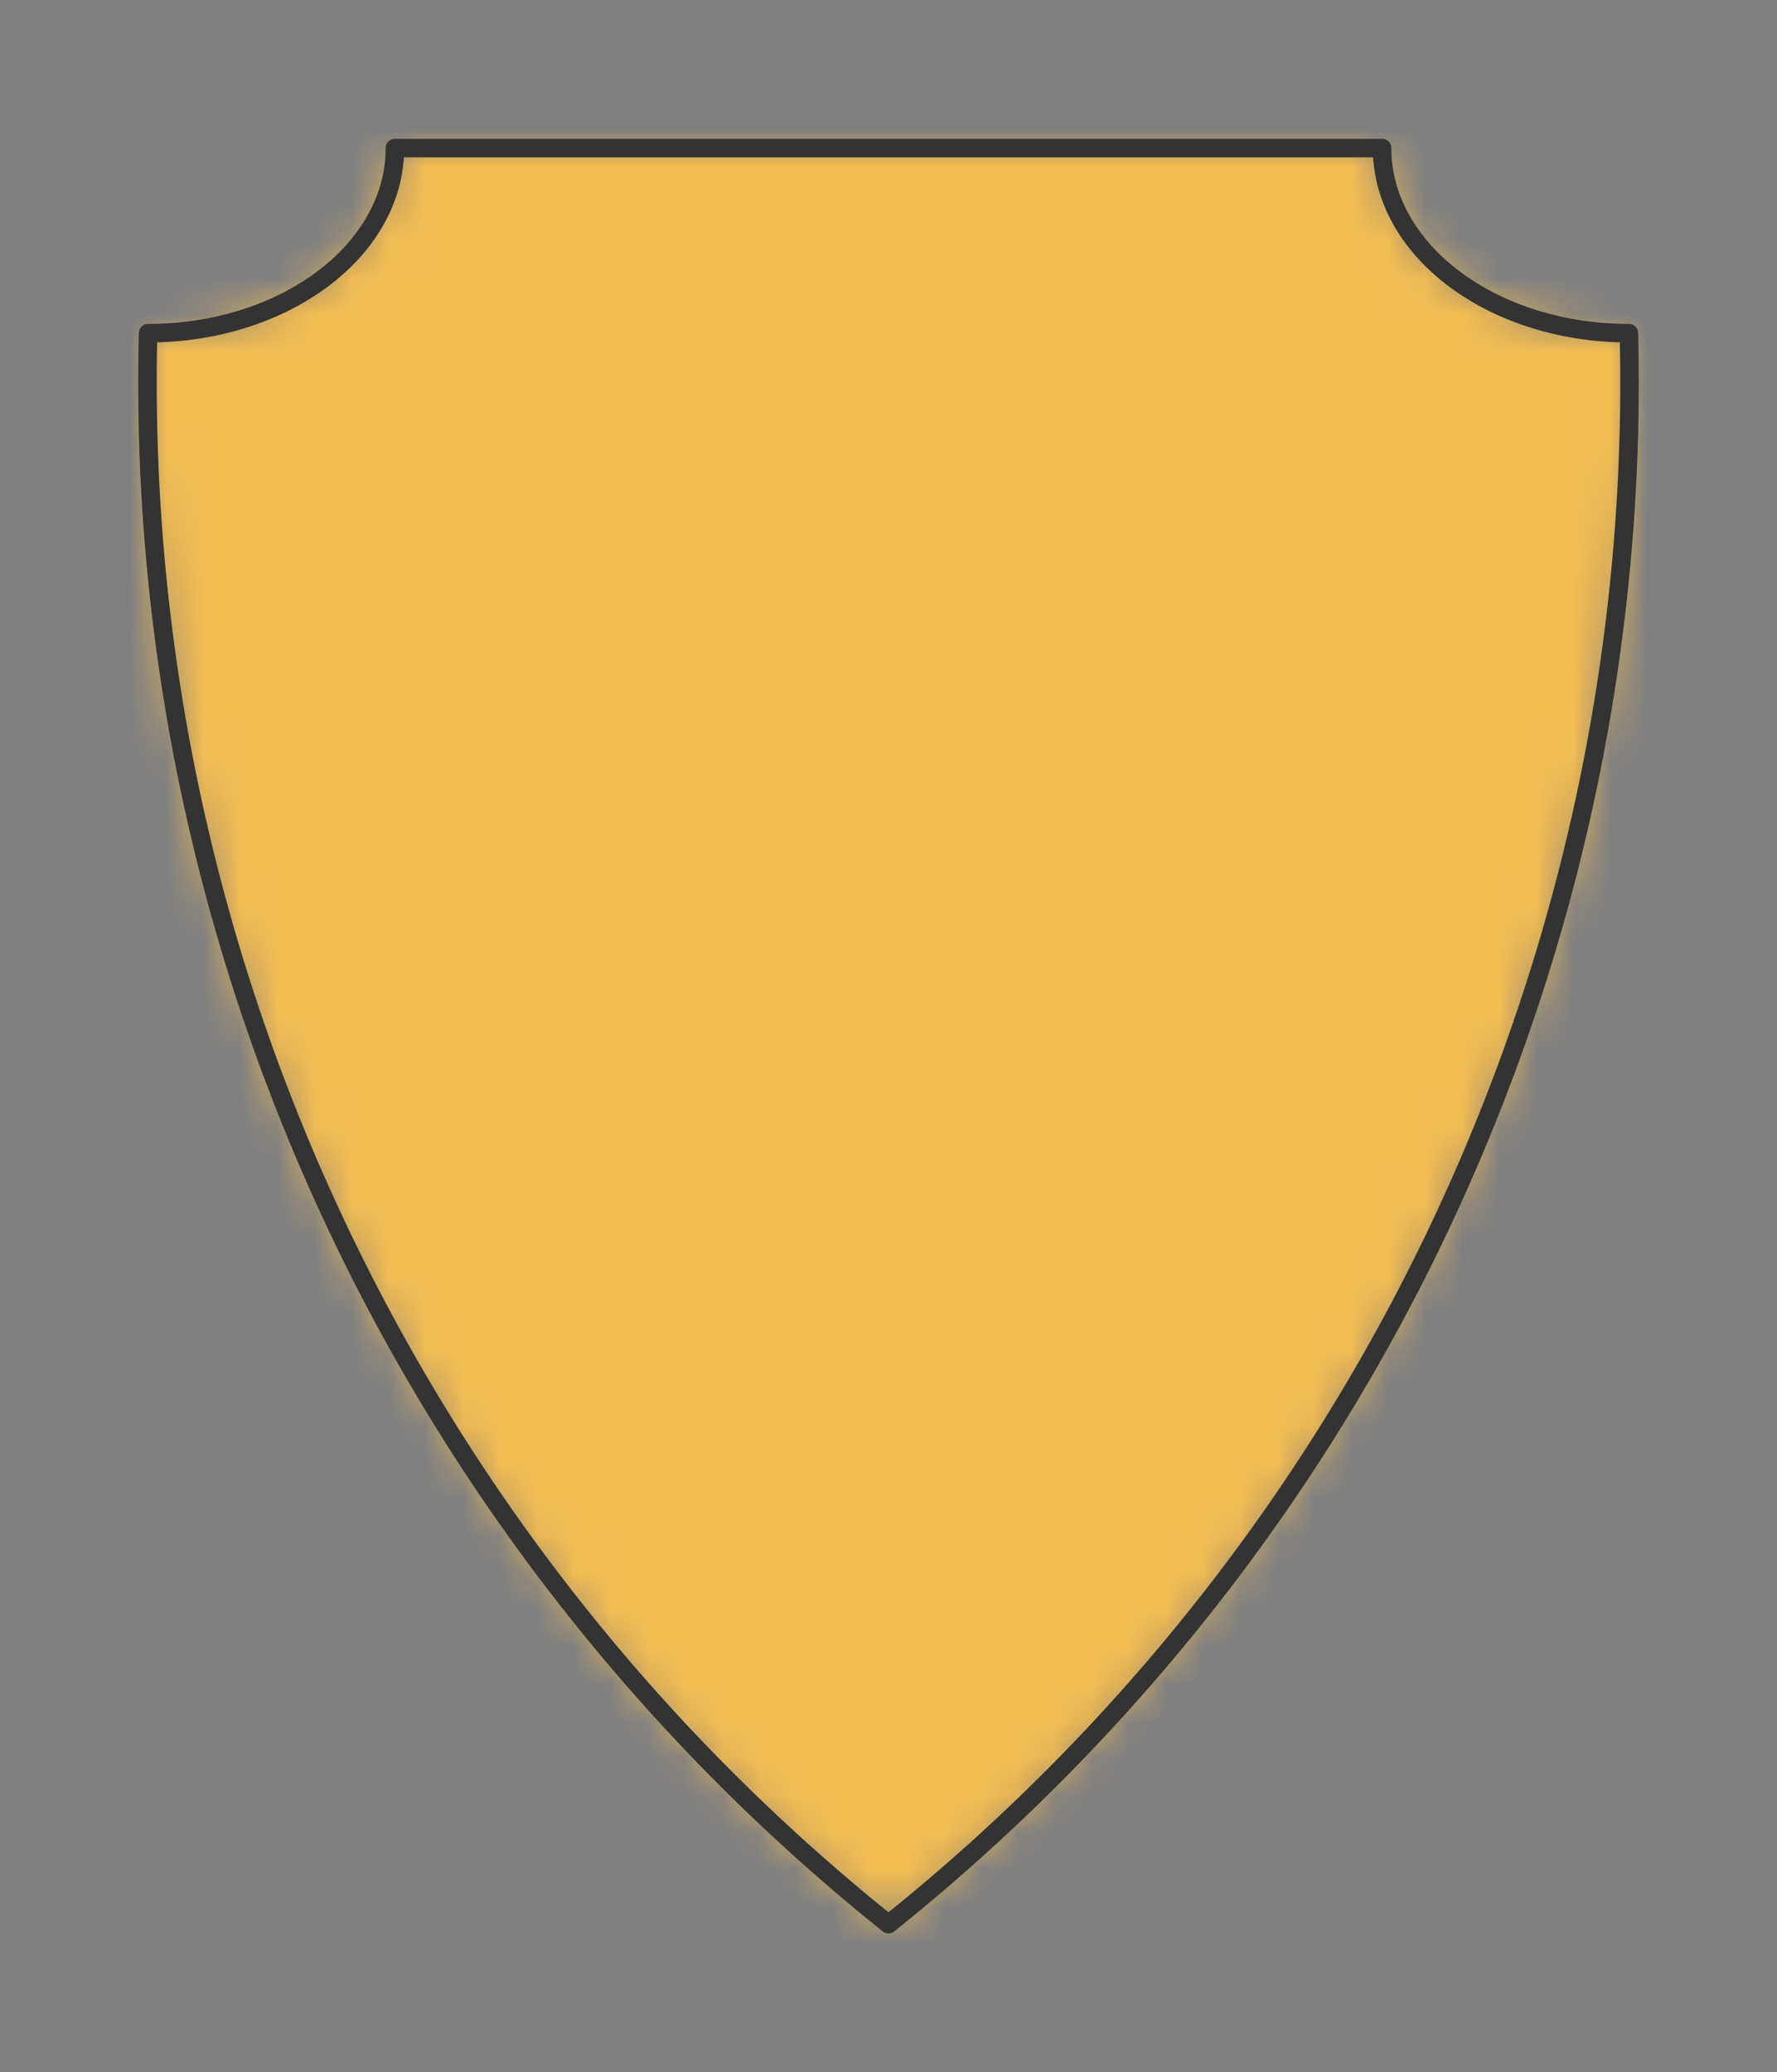 <svg preserveAspectRatio="xMidYMin slice" viewBox="-4 -4 48 55.974" xmlns="http://www.w3.org/2000/svg"><rect x="-4" y="-4" width="48" height="55.974" fill="#808080" stroke="none"/><defs><mask id="a"><path clip-rule="evenodd" d="M20 0h13.333c0 2.761 2.985 5 6.667 5a53.333 53.333 0 0 1-20 42.974A53.333 53.333 0 0 1 0 5c3.682 0 6.667-2.239 6.667-5z" fill-rule="evenodd" fill="#fff"/></mask></defs><g mask="url(#a)"><path d="M20 0h13.333c0 2.761 2.985 5 6.667 5a53.333 53.333 0 0 1-20 42.974A53.333 53.333 0 0 1 0 5c3.682 0 6.667-2.239 6.667-5z" fill-rule="evenodd" fill="#f0f0f0"/><path fill="#f2bc51" style="cursor:pointer" d="M-1000-1000h2000v2000h-2000z"/></g><path d="M20 0h13.333c0 2.761 2.985 5 6.667 5a53.333 53.333 0 0 1-20 42.974A53.333 53.333 0 0 1 0 5c3.682 0 6.667-2.239 6.667-5z" fill="none" stroke-linecap="round" stroke-linejoin="round" stroke-width=".5" stroke="#333"/></svg>